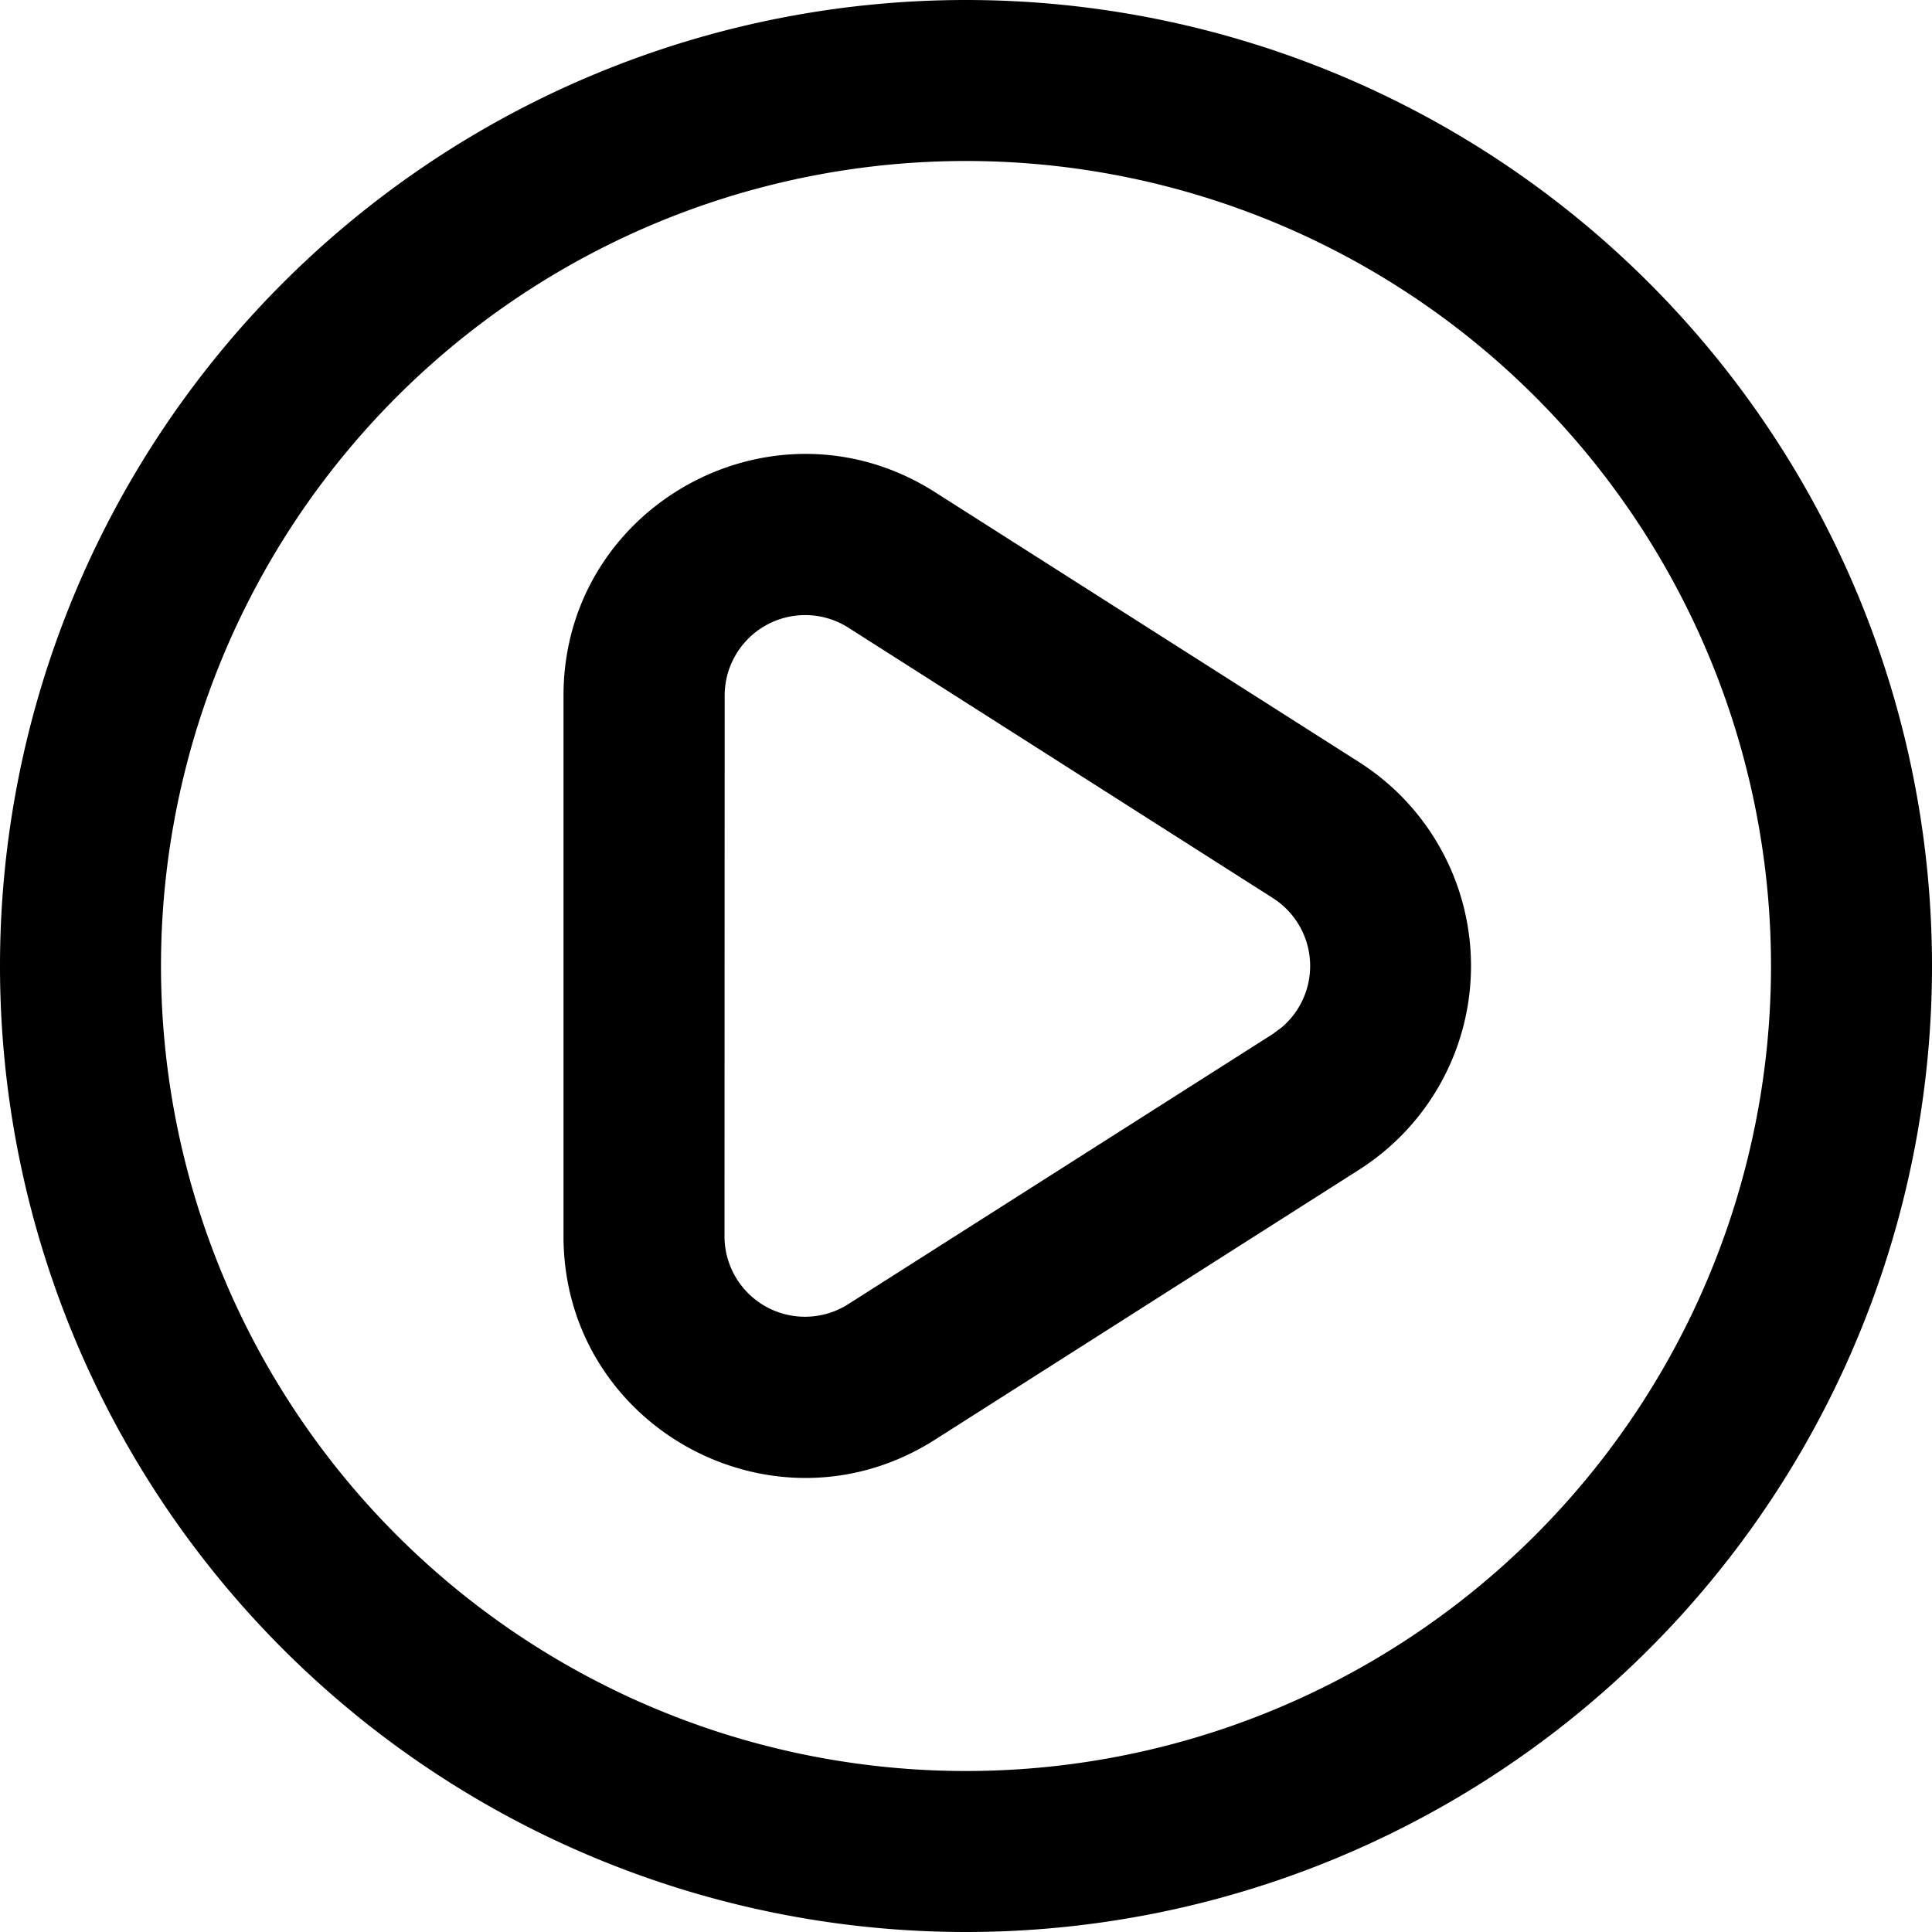 <svg xmlns="http://www.w3.org/2000/svg" preserveAspectRatio="xMidYMin meet" viewBox="0 0 12 12"><g clip-path="url(#clip0_3900_5014)"><path d="M11 6a5 5 0 1 0-5 5v1A6 6 0 1 1 6 0a6 6 0 0 1 0 12v-1a5 5 0 0 0 5-5"/><path d="M3.5 4.321c0-1.183 1.307-1.9 2.306-1.265l2.636 1.678a1.5 1.5 0 0 1 0 2.531L5.806 8.943C4.807 9.578 3.5 8.862 3.5 7.678zm1 3.357a.5.5 0 0 0 .769.422l2.637-1.678.054-.04a.5.5 0 0 0-.054-.804L5.27 3.899a.5.5 0 0 0-.769.422z"/></g><defs><clipPath id="clip0_3900_5014"><path d="M0 0h12v12H0z"/></clipPath></defs></svg>